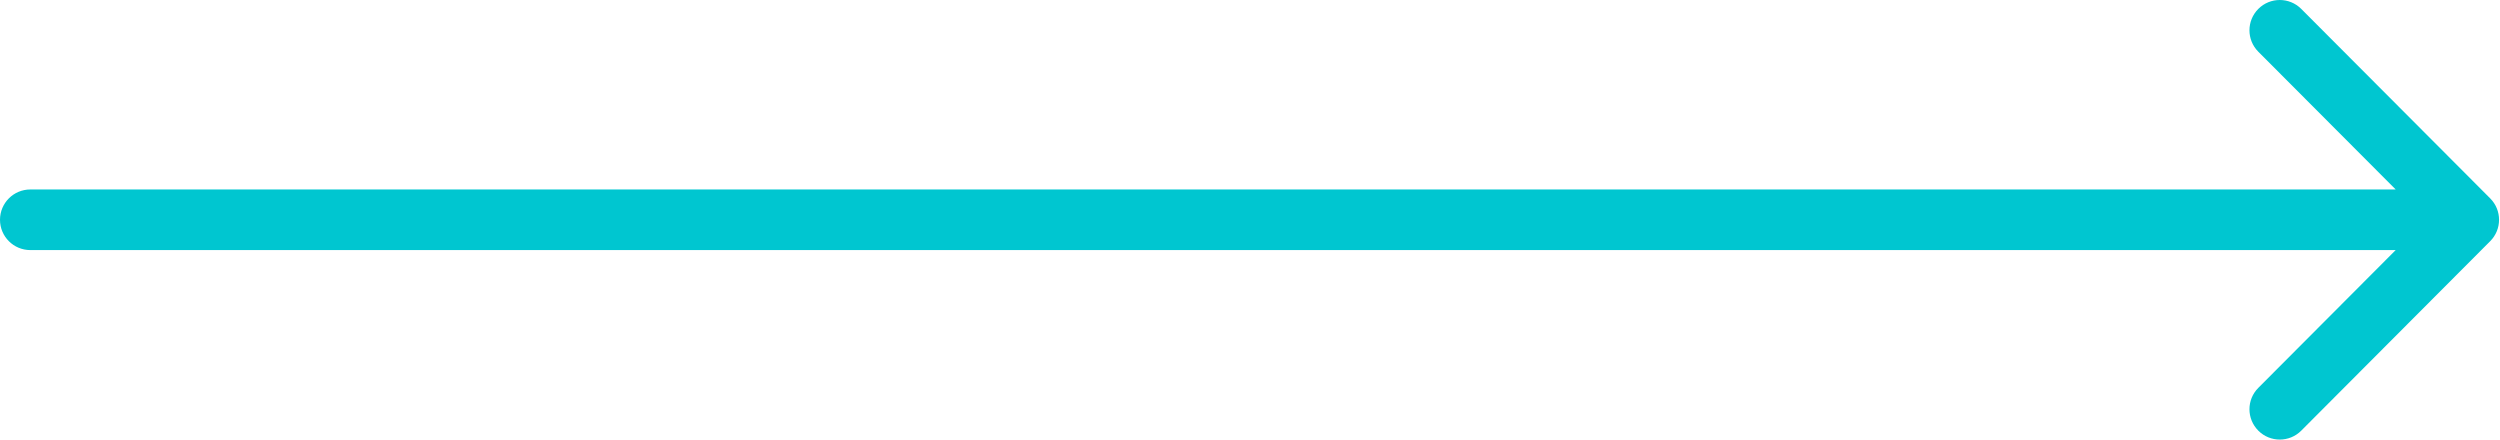 <?xml version="1.0" encoding="UTF-8"?>
<svg width="91px" height="16px" viewBox="0 0 91 16" version="1.1" xmlns="http://www.w3.org/2000/svg" xmlns:xlink="http://www.w3.org/1999/xlink">
    <!-- Generator: Sketch 52.2 (67145) - http://www.bohemiancoding.com/sketch -->
    <title>arrow-thin-right</title>
    <desc>Created with Sketch.</desc>
    <g id="Page-1" stroke="none" stroke-width="1" fill="none" fill-rule="evenodd">
        <g id="Desktop-HD-Copy-3" transform="translate(-478, -792)" fill="#00C6D0">
            <g id="Section" transform="translate(176, 610)">
                <g id="Group-12" transform="translate(301, 9)">
                    <g id="Group-Copy" transform="translate(0, 20)">
                        <path d="M84.765,168.676 C84.55,168.892 84.267,169 83.984,169 C83.702,169 83.42,168.893 83.205,168.678 C82.773,168.247 82.772,167.549 83.203,167.118 L88.203,162.103 L2.103,162.103 C1.494,162.103 1,161.609 1,161 C1,160.391 1.494,159.897 2.103,159.897 L88.203,159.897 L83.203,154.883 C82.772,154.451 82.773,153.753 83.205,153.322 C83.636,152.892 84.335,152.893 84.765,153.324 L91.643,160.221 C92.073,160.652 92.073,161.348 91.643,161.779 L84.765,168.676 Z" id="arrow-thin-right"></path>
                    </g>
                </g>
            </g>
        </g>
    </g>
</svg>
